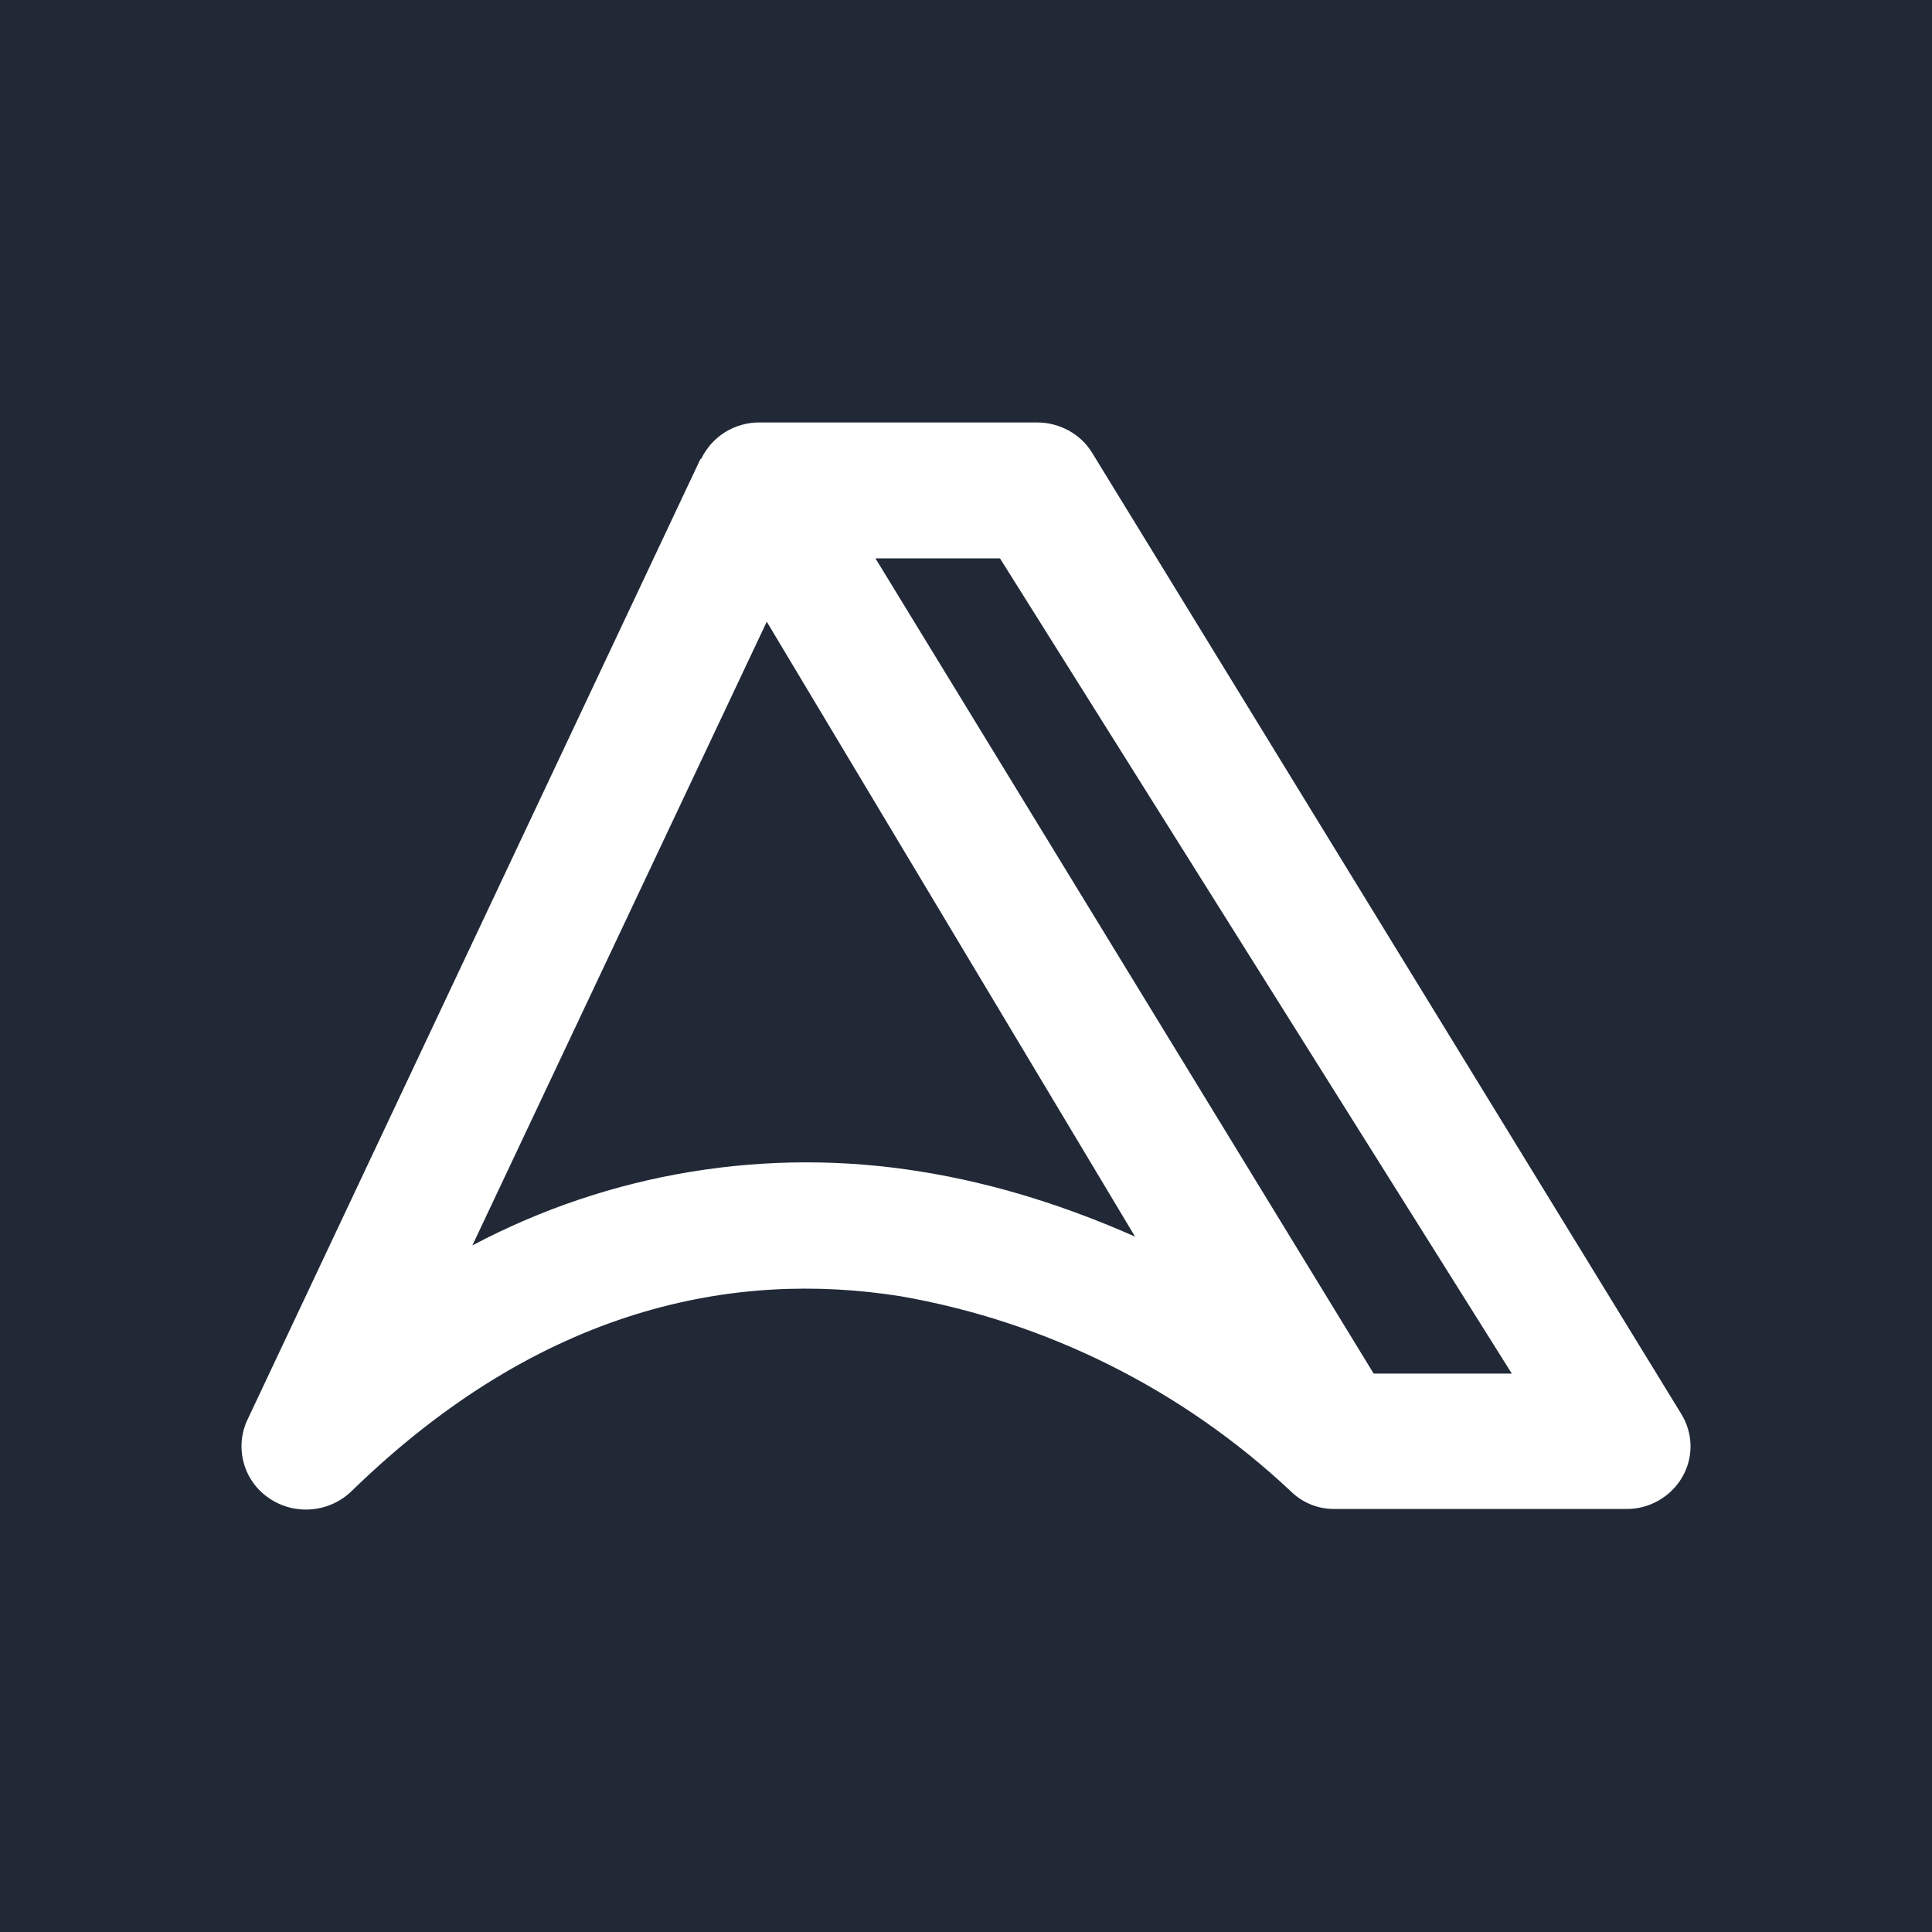 <svg width="24" height="24" viewBox="0 0 24 24" fill="none" xmlns="http://www.w3.org/2000/svg">
<rect x="0" y="0" width="24" height="24" fill="#808080" stroke="none"/>
<g clip-path="url(#clip0_328_28092)">
<path d="M24 0H0V24H24V0Z" fill="#212937"/>
<path d="M8.709 5.703C8.775 5.565 8.878 5.449 9.008 5.368C9.138 5.288 9.288 5.246 9.44 5.248H12.884C13.165 5.248 13.429 5.394 13.57 5.63L20.885 17.564C21.037 17.811 21.037 18.11 20.896 18.352C20.825 18.473 20.723 18.573 20.6 18.642C20.477 18.712 20.339 18.747 20.198 18.745H16.597C16.383 18.751 16.181 18.672 16.029 18.52C14.683 17.258 12.997 16.416 11.179 16.101C9.142 15.78 6.734 16.219 4.371 18.52C4.236 18.652 4.06 18.733 3.872 18.749C3.684 18.766 3.497 18.717 3.341 18.61C3.189 18.507 3.078 18.354 3.029 18.176C2.979 17.999 2.994 17.81 3.071 17.643L8.703 5.698L8.709 5.703ZM10.875 6.936L17.064 17.063H18.78L12.422 6.936H10.875ZM14.105 15.37L9.525 7.723L5.868 15.471C7.575 14.566 9.531 14.244 11.438 14.554C12.394 14.706 13.294 15.004 14.105 15.364V15.37Z" fill="white"/>
</g>
<defs>
<clipPath id="clip0_328_28092">
<rect width="24" height="24" fill="white"/>
</clipPath>
</defs>
</svg>
